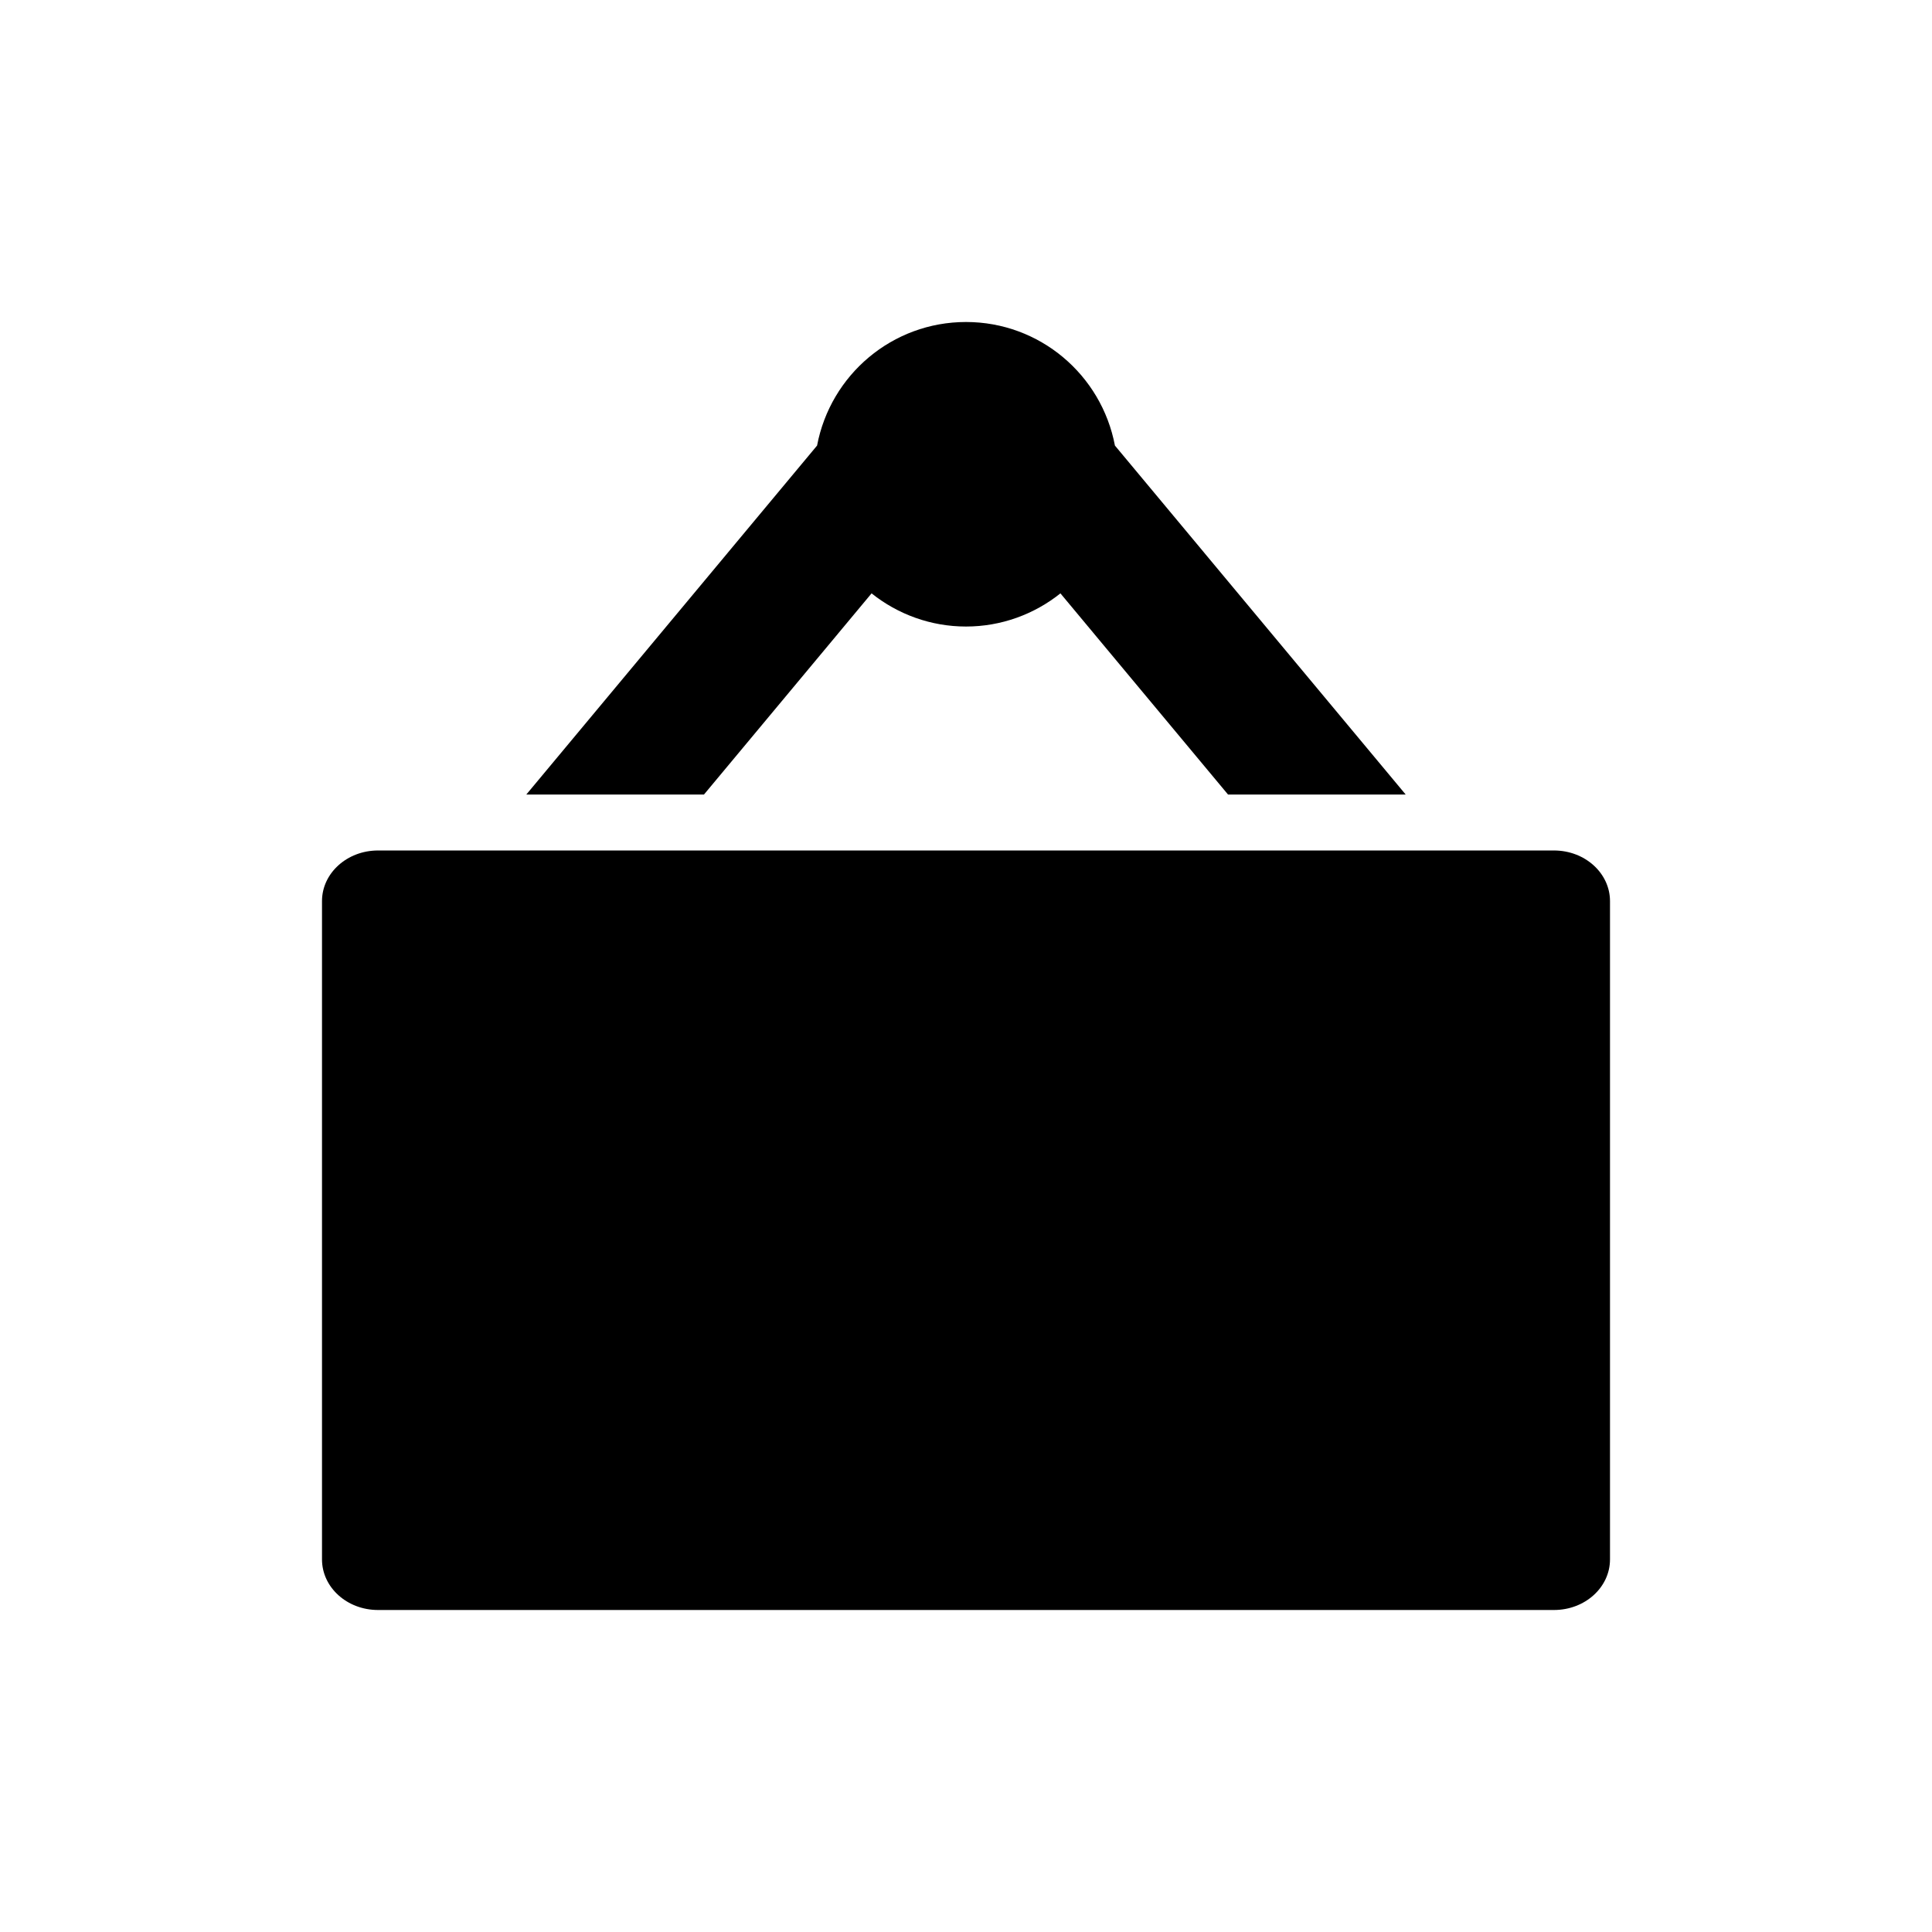 <svg xmlns="http://www.w3.org/2000/svg" viewBox="0 0 24 24">
  <path transform="translate(4 4)"
    d="M15.304,6.565 C15.689,6.565 16,6.847 16,7.194 L16,7.194 L16,15.371 C16,15.719 15.689,16 15.304,16 L15.304,16 L0.696,16 C0.311,16 0,15.719 0,15.371 L0,15.371 L0,7.194 C0,6.847 0.311,6.565 0.696,6.565 L0.696,6.565 Z M8,0 C8.915,0 9.683,0.655 9.85,1.535 L13.462,5.87 L11.255,5.87 L9.173,3.371 C8.846,3.632 8.436,3.783 8,3.783 C7.564,3.783 7.154,3.632 6.827,3.371 L4.745,5.87 L2.538,5.87 L6.15,1.535 C6.317,0.655 7.085,0 8,0 Z" />
</svg>